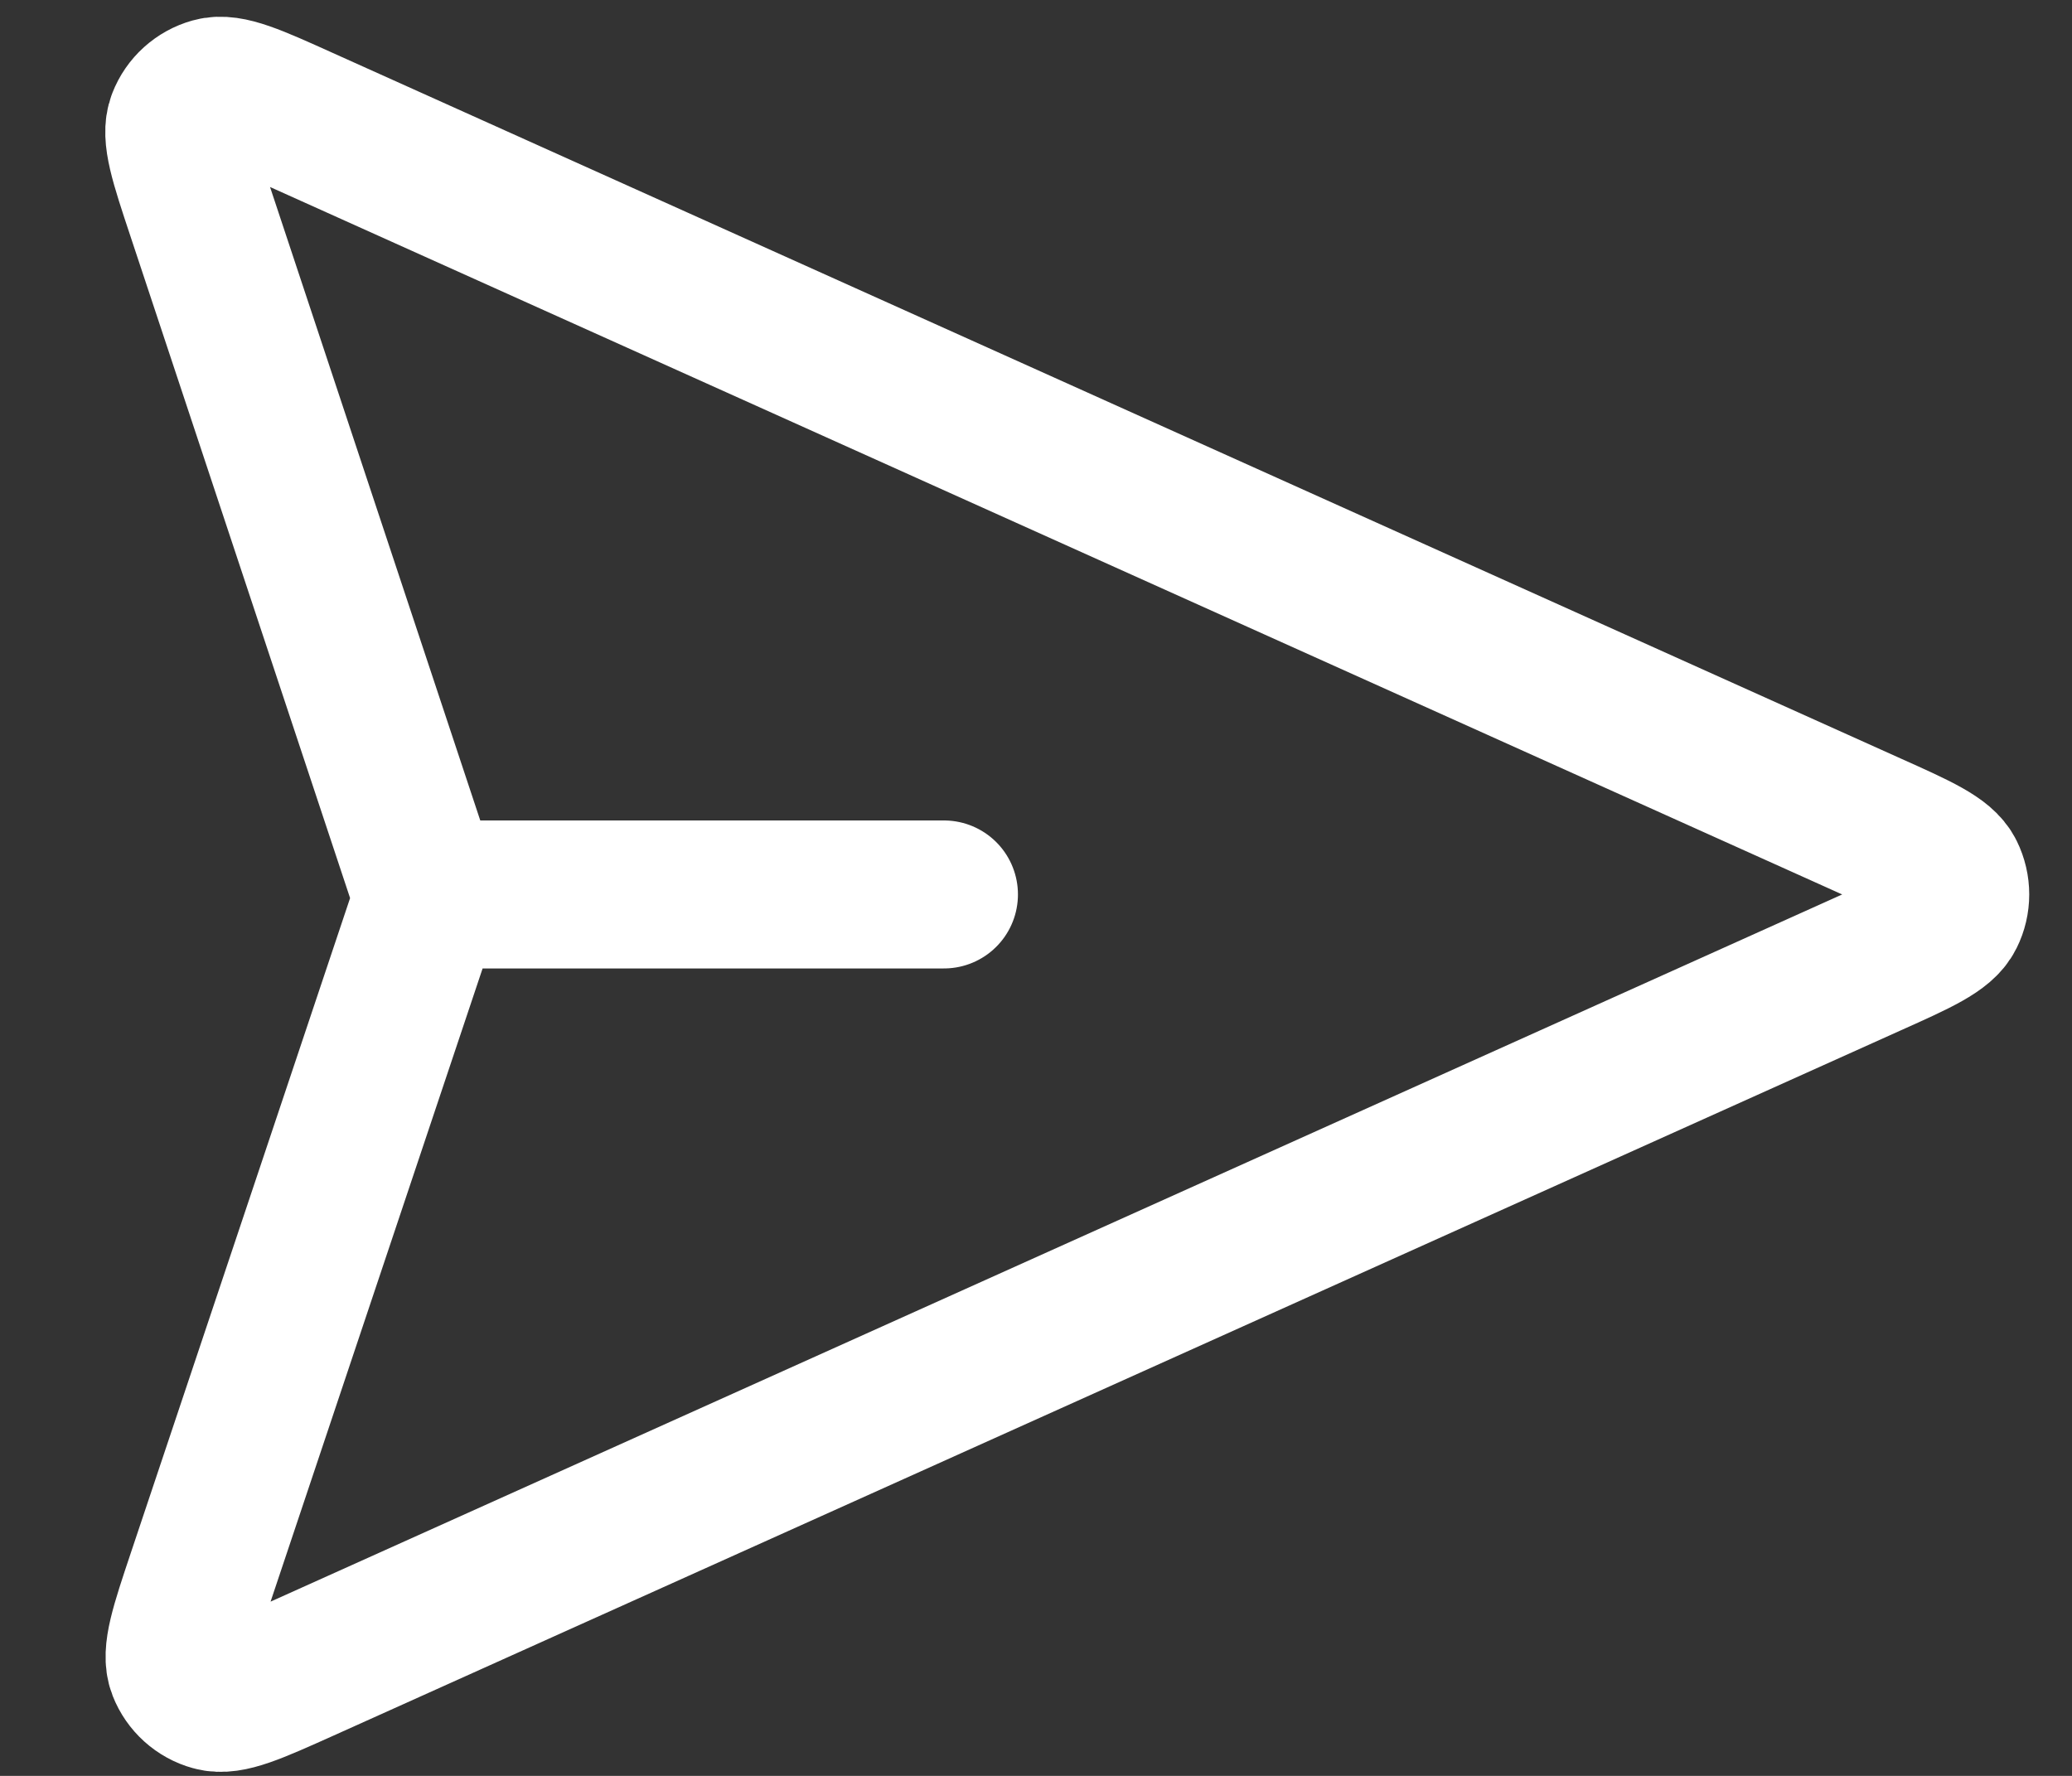 <svg width="14" height="12" viewBox="0 0 14 12" fill="none" xmlns="http://www.w3.org/2000/svg">
<rect x="0" y="0" width="14" height="12" fill="#333333" stroke="none"/>
<path d="M6.378 6.044H2.893M2.839 6.229L1.359 10.649C1.243 10.996 1.185 11.17 1.227 11.277C1.263 11.369 1.341 11.44 1.437 11.466C1.547 11.497 1.714 11.422 2.048 11.272L12.639 6.506C12.965 6.36 13.128 6.286 13.178 6.184C13.222 6.096 13.222 5.992 13.178 5.903C13.128 5.802 12.965 5.728 12.639 5.582L2.044 0.814C1.712 0.664 1.545 0.589 1.435 0.62C1.339 0.647 1.261 0.717 1.225 0.81C1.183 0.916 1.24 1.09 1.355 1.436L2.839 5.908C2.859 5.967 2.869 5.997 2.873 6.028C2.876 6.055 2.876 6.082 2.873 6.109C2.869 6.139 2.859 6.169 2.839 6.229Z" stroke="white" stroke-linecap="round" stroke-linejoin="round"/>
</svg>
